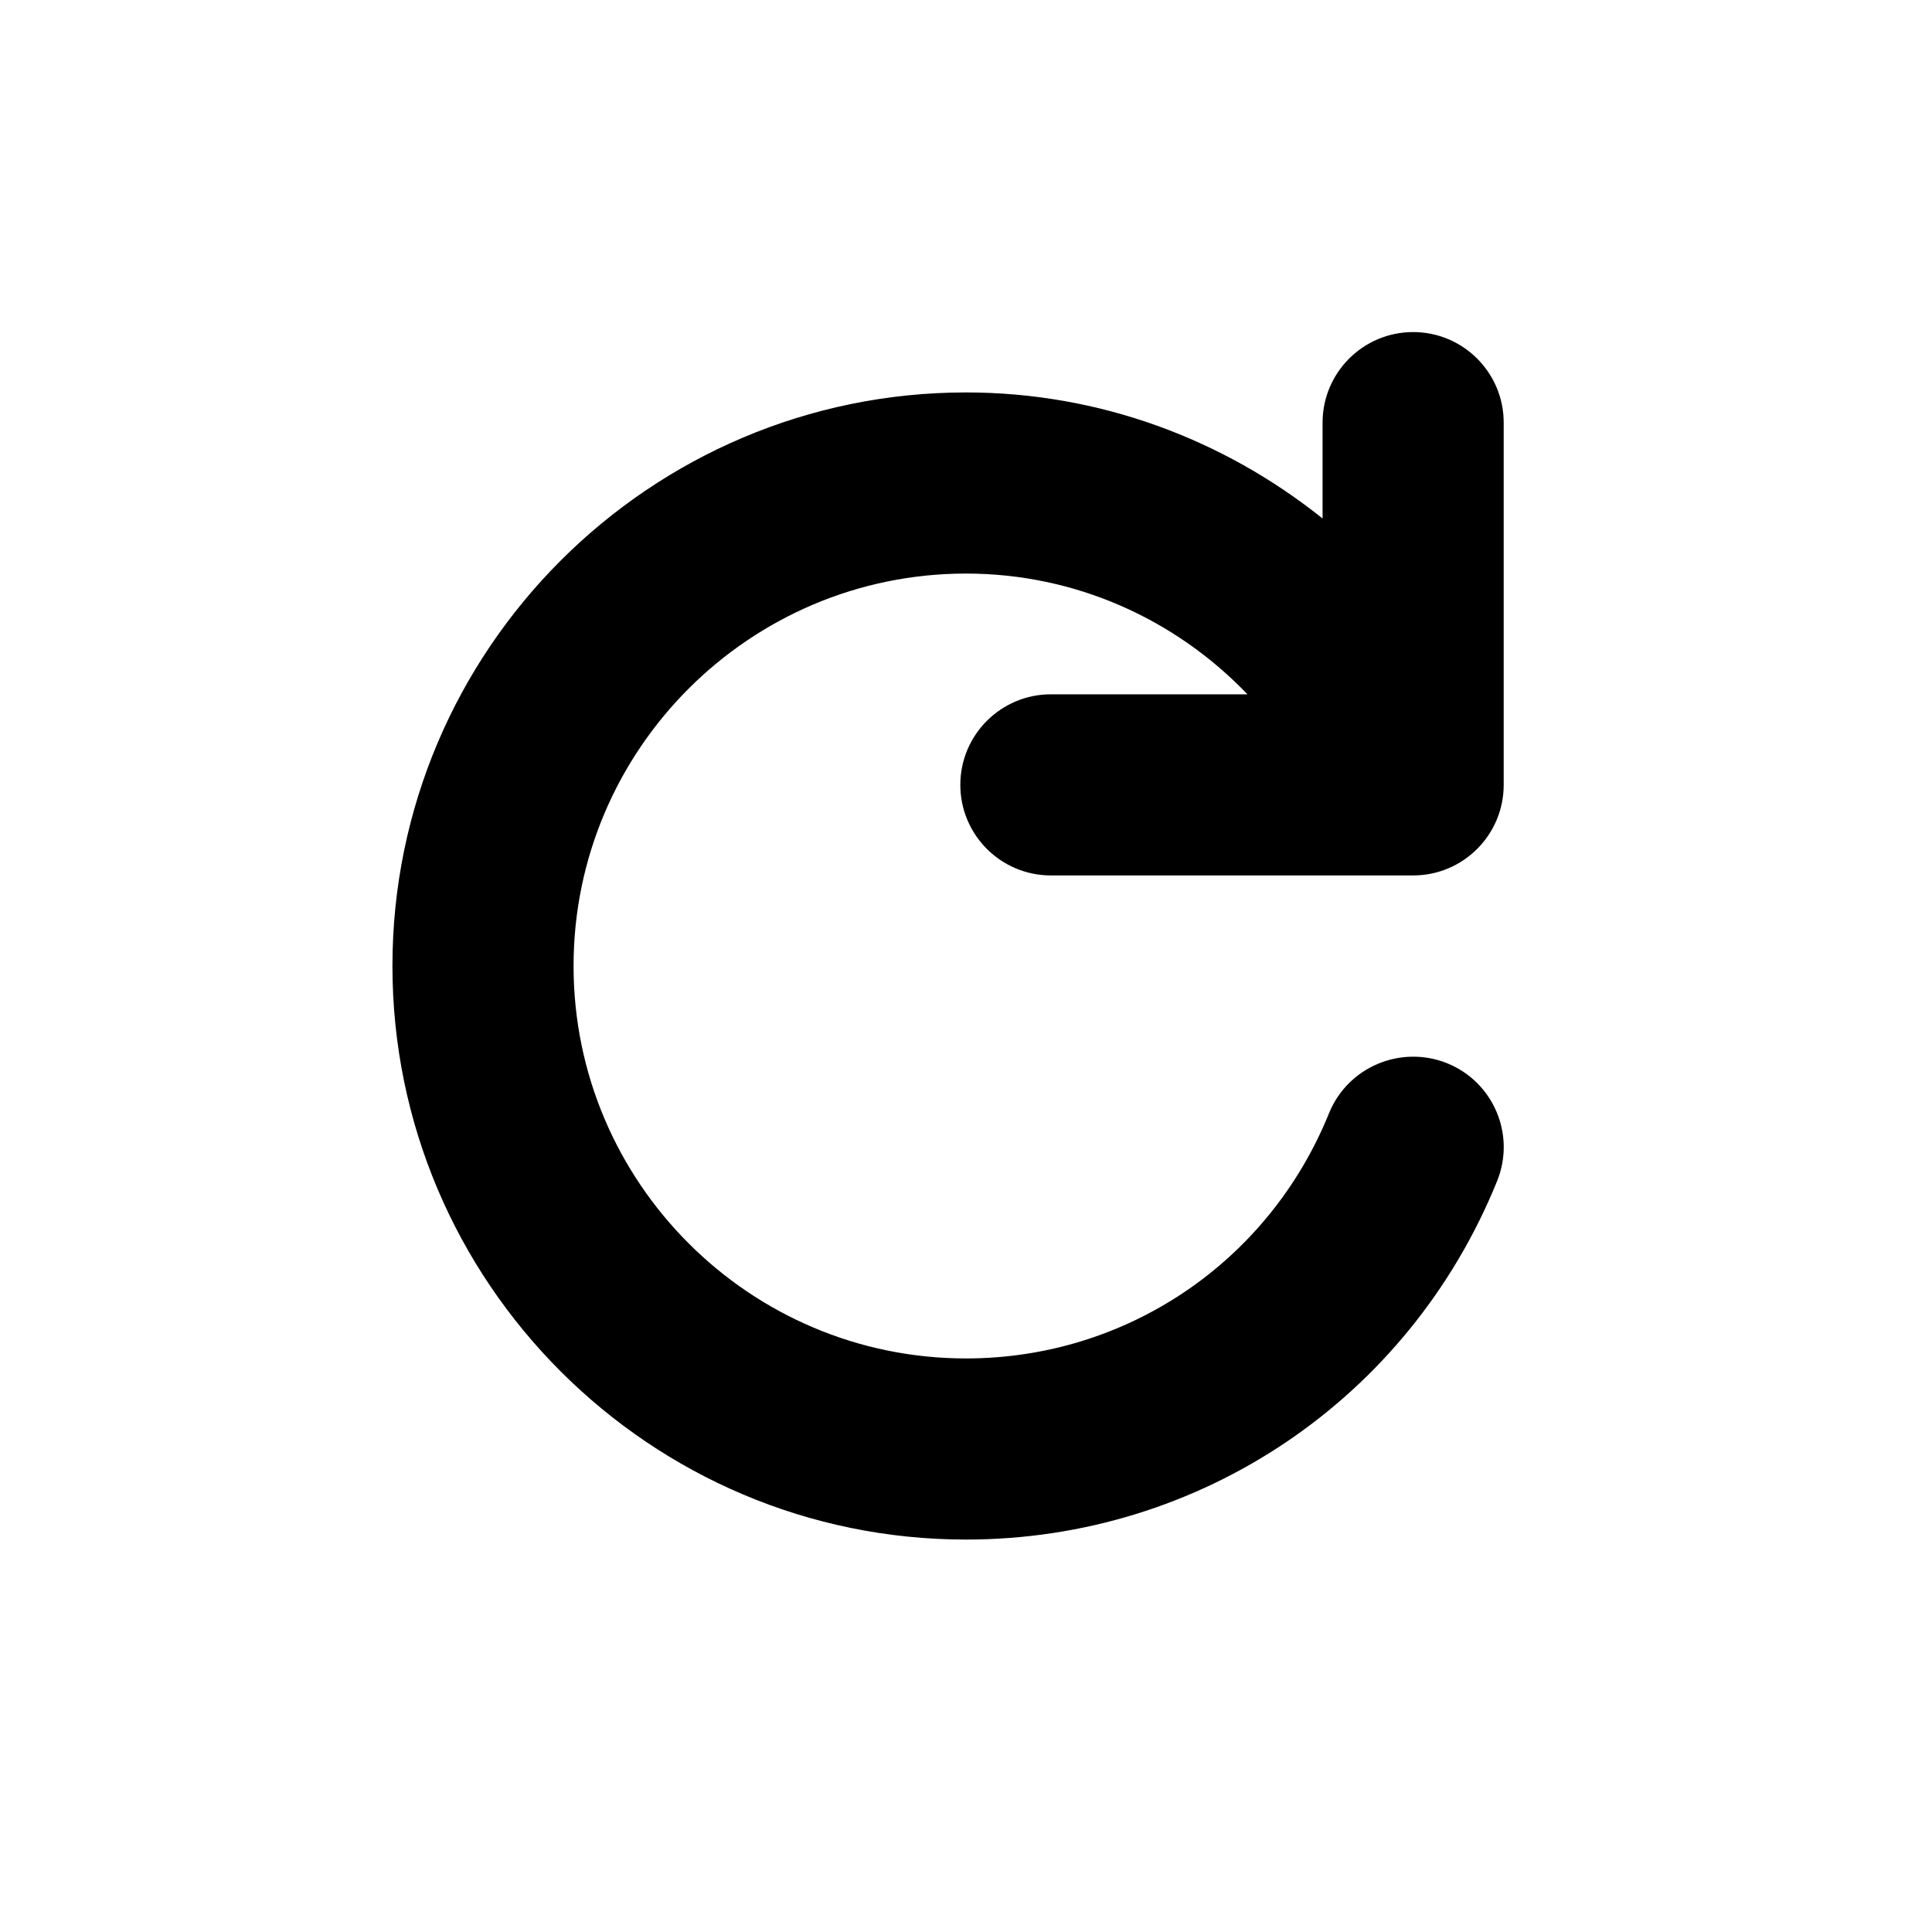 <svg xmlns="http://www.w3.org/2000/svg" viewBox="0 0 16 16">
<path d="M11.984,8.805c-0.383-0.153-0.821,0.03-0.977,0.413C10.508,10.452,9.327,11.25,8,11.25
	c-1.792,0-3.25-1.458-3.25-3.25S6.208,4.75,8,4.75c0.903,0,1.732,0.375,2.331,1h-1.628c-0.414,0-0.75,0.336-0.75,0.75
	s0.336,0.75,0.75,0.75h3c0.414,0,0.75-0.336,0.75-0.75v-3c0-0.414-0.336-0.75-0.75-0.75s-0.75,0.336-0.75,0.75v0.794
	C10.132,3.637,9.105,3.25,8,3.25C5.381,3.25,3.25,5.381,3.25,8S5.381,12.75,8,12.75c1.941,0,3.667-1.165,4.398-2.968
	C12.554,9.398,12.369,8.961,11.984,8.805z"/>
</svg>
